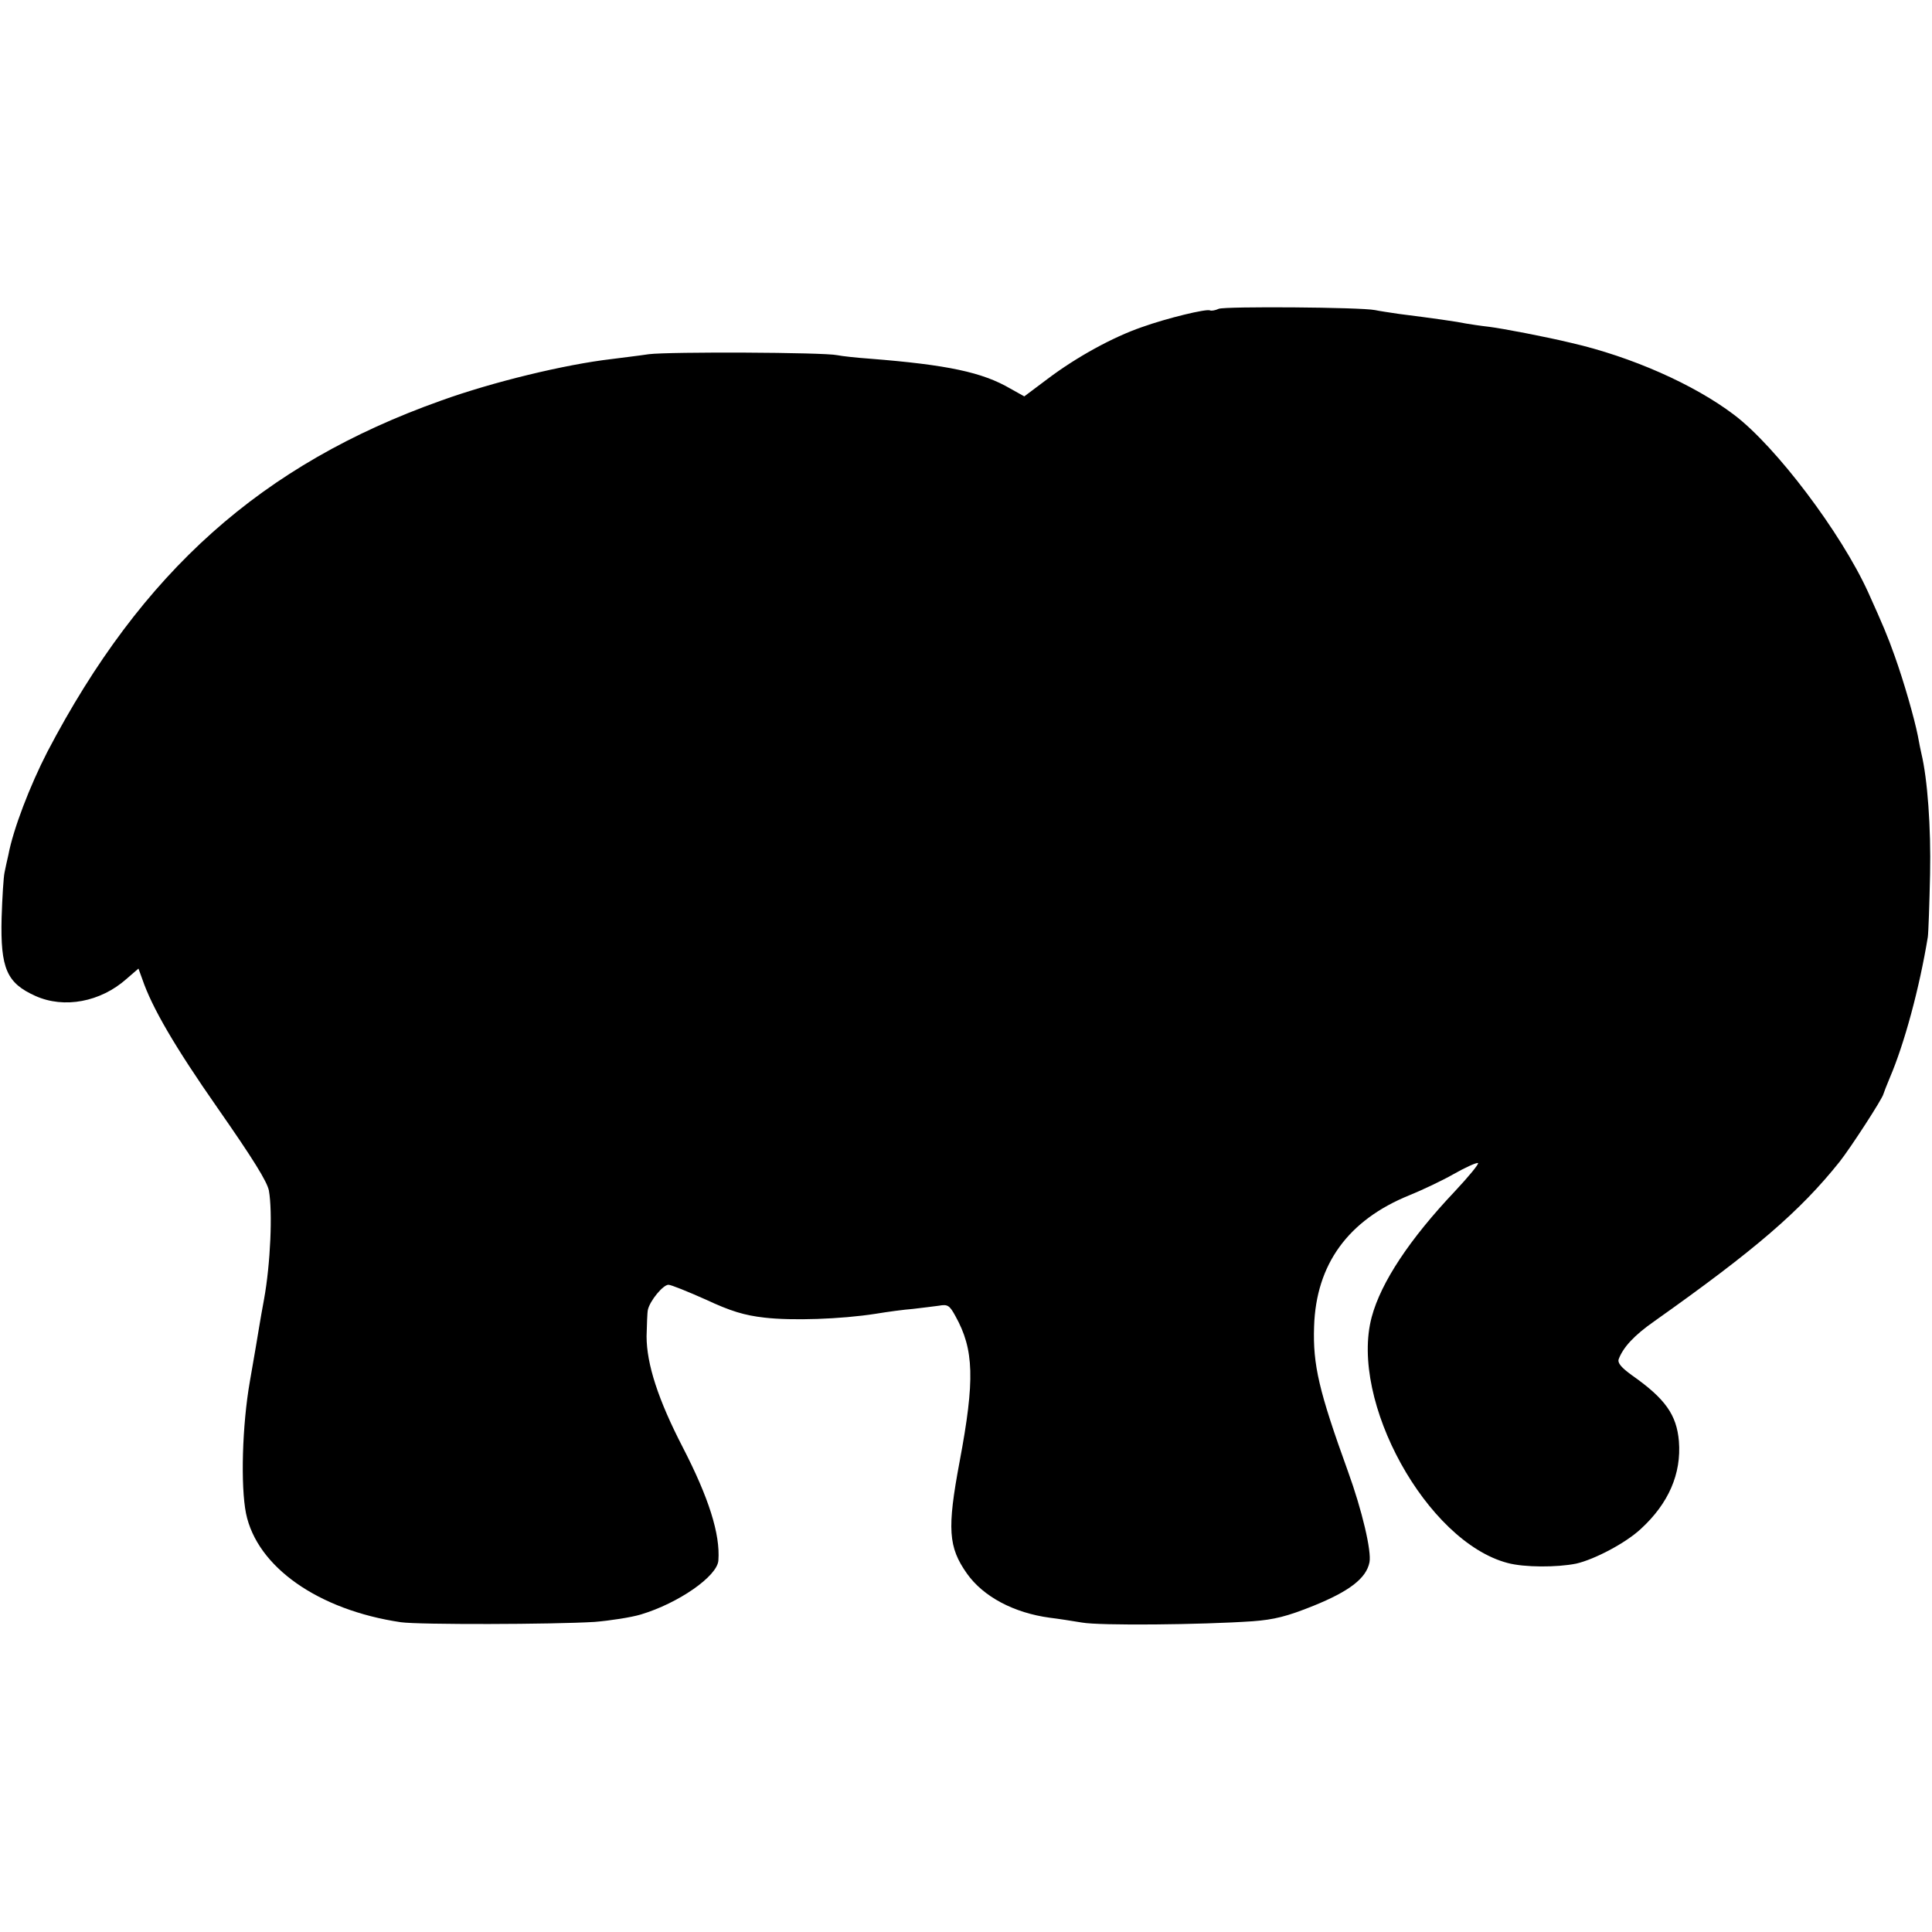 <?xml version="1.0" standalone="no"?>
<!DOCTYPE svg PUBLIC "-//W3C//DTD SVG 20010904//EN"
 "http://www.w3.org/TR/2001/REC-SVG-20010904/DTD/svg10.dtd">
<svg version="1.0" xmlns="http://www.w3.org/2000/svg"
 width="600pt" height="600pt" viewBox="0 0 600 600"
 preserveAspectRatio="xMidYMid meet">
<g transform="translate(0,600) scale(0.1,-0.1)"
fill="#000000" stroke="none">
<path d="M3785 5041 c-11 -5 -23 -7 -27 -5 -10 6 -134 -24 -212 -52 -90 -31
-203 -93 -293 -161 l-72 -54 -43 24 c-87 51 -196 74 -436 93 -42 3 -88 8 -102
11 -42 9 -521 11 -585 3 -33 -5 -85 -11 -115 -15 -146 -17 -369 -71 -530 -129
-557 -198 -930 -531 -1223 -1091 -54 -105 -106 -240 -121 -320 -4 -16 -9 -41
-12 -55 -3 -14 -7 -77 -9 -140 -4 -158 16 -203 105 -243 89 -40 202 -19 283
53 l37 32 12 -33 c30 -88 101 -210 233 -399 113 -162 154 -229 160 -257 12
-67 5 -228 -15 -338 -5 -27 -12 -66 -15 -85 -3 -19 -16 -96 -29 -170 -24 -136
-29 -325 -12 -410 34 -166 224 -300 481 -338 57 -8 470 -7 602 1 48 4 113 14
143 23 117 35 238 119 241 168 6 82 -30 195 -111 352 -76 147 -112 258 -112
344 1 36 2 73 4 82 6 28 47 78 64 78 8 0 60 -21 116 -46 77 -36 120 -49 182
-56 85 -10 237 -5 346 12 36 6 88 13 115 15 28 3 64 8 81 10 27 5 33 1 51 -32
58 -104 61 -198 13 -453 -39 -208 -35 -265 23 -347 51 -72 146 -122 257 -137
25 -3 70 -10 100 -15 55 -10 370 -7 530 4 67 5 107 15 189 48 111 45 164 85
174 135 7 34 -23 162 -67 283 -90 249 -109 330 -105 449 6 194 106 331 296
408 37 15 99 44 136 65 37 21 72 37 77 35 4 -2 -28 -41 -72 -88 -140 -148
-229 -282 -258 -390 -70 -261 171 -698 422 -764 52 -14 153 -14 213 -2 57 13
154 64 201 108 86 79 126 171 118 272 -7 82 -42 132 -146 205 -33 24 -45 38
-41 50 14 37 48 74 111 118 312 221 452 341 575 495 34 43 132 194 136 210 1
4 10 27 20 51 45 105 92 278 118 437 2 14 5 102 7 195 3 146 -8 296 -27 375
-2 8 -7 33 -11 55 -11 55 -43 167 -72 248 -22 62 -36 95 -82 197 -84 185 -287
454 -417 552 -124 94 -318 180 -505 223 -83 20 -215 45 -255 50 -27 3 -59 8
-71 10 -28 6 -106 17 -209 30 -27 4 -61 9 -75 12 -44 9 -464 12 -485 4z"/>
</g>
</svg>
